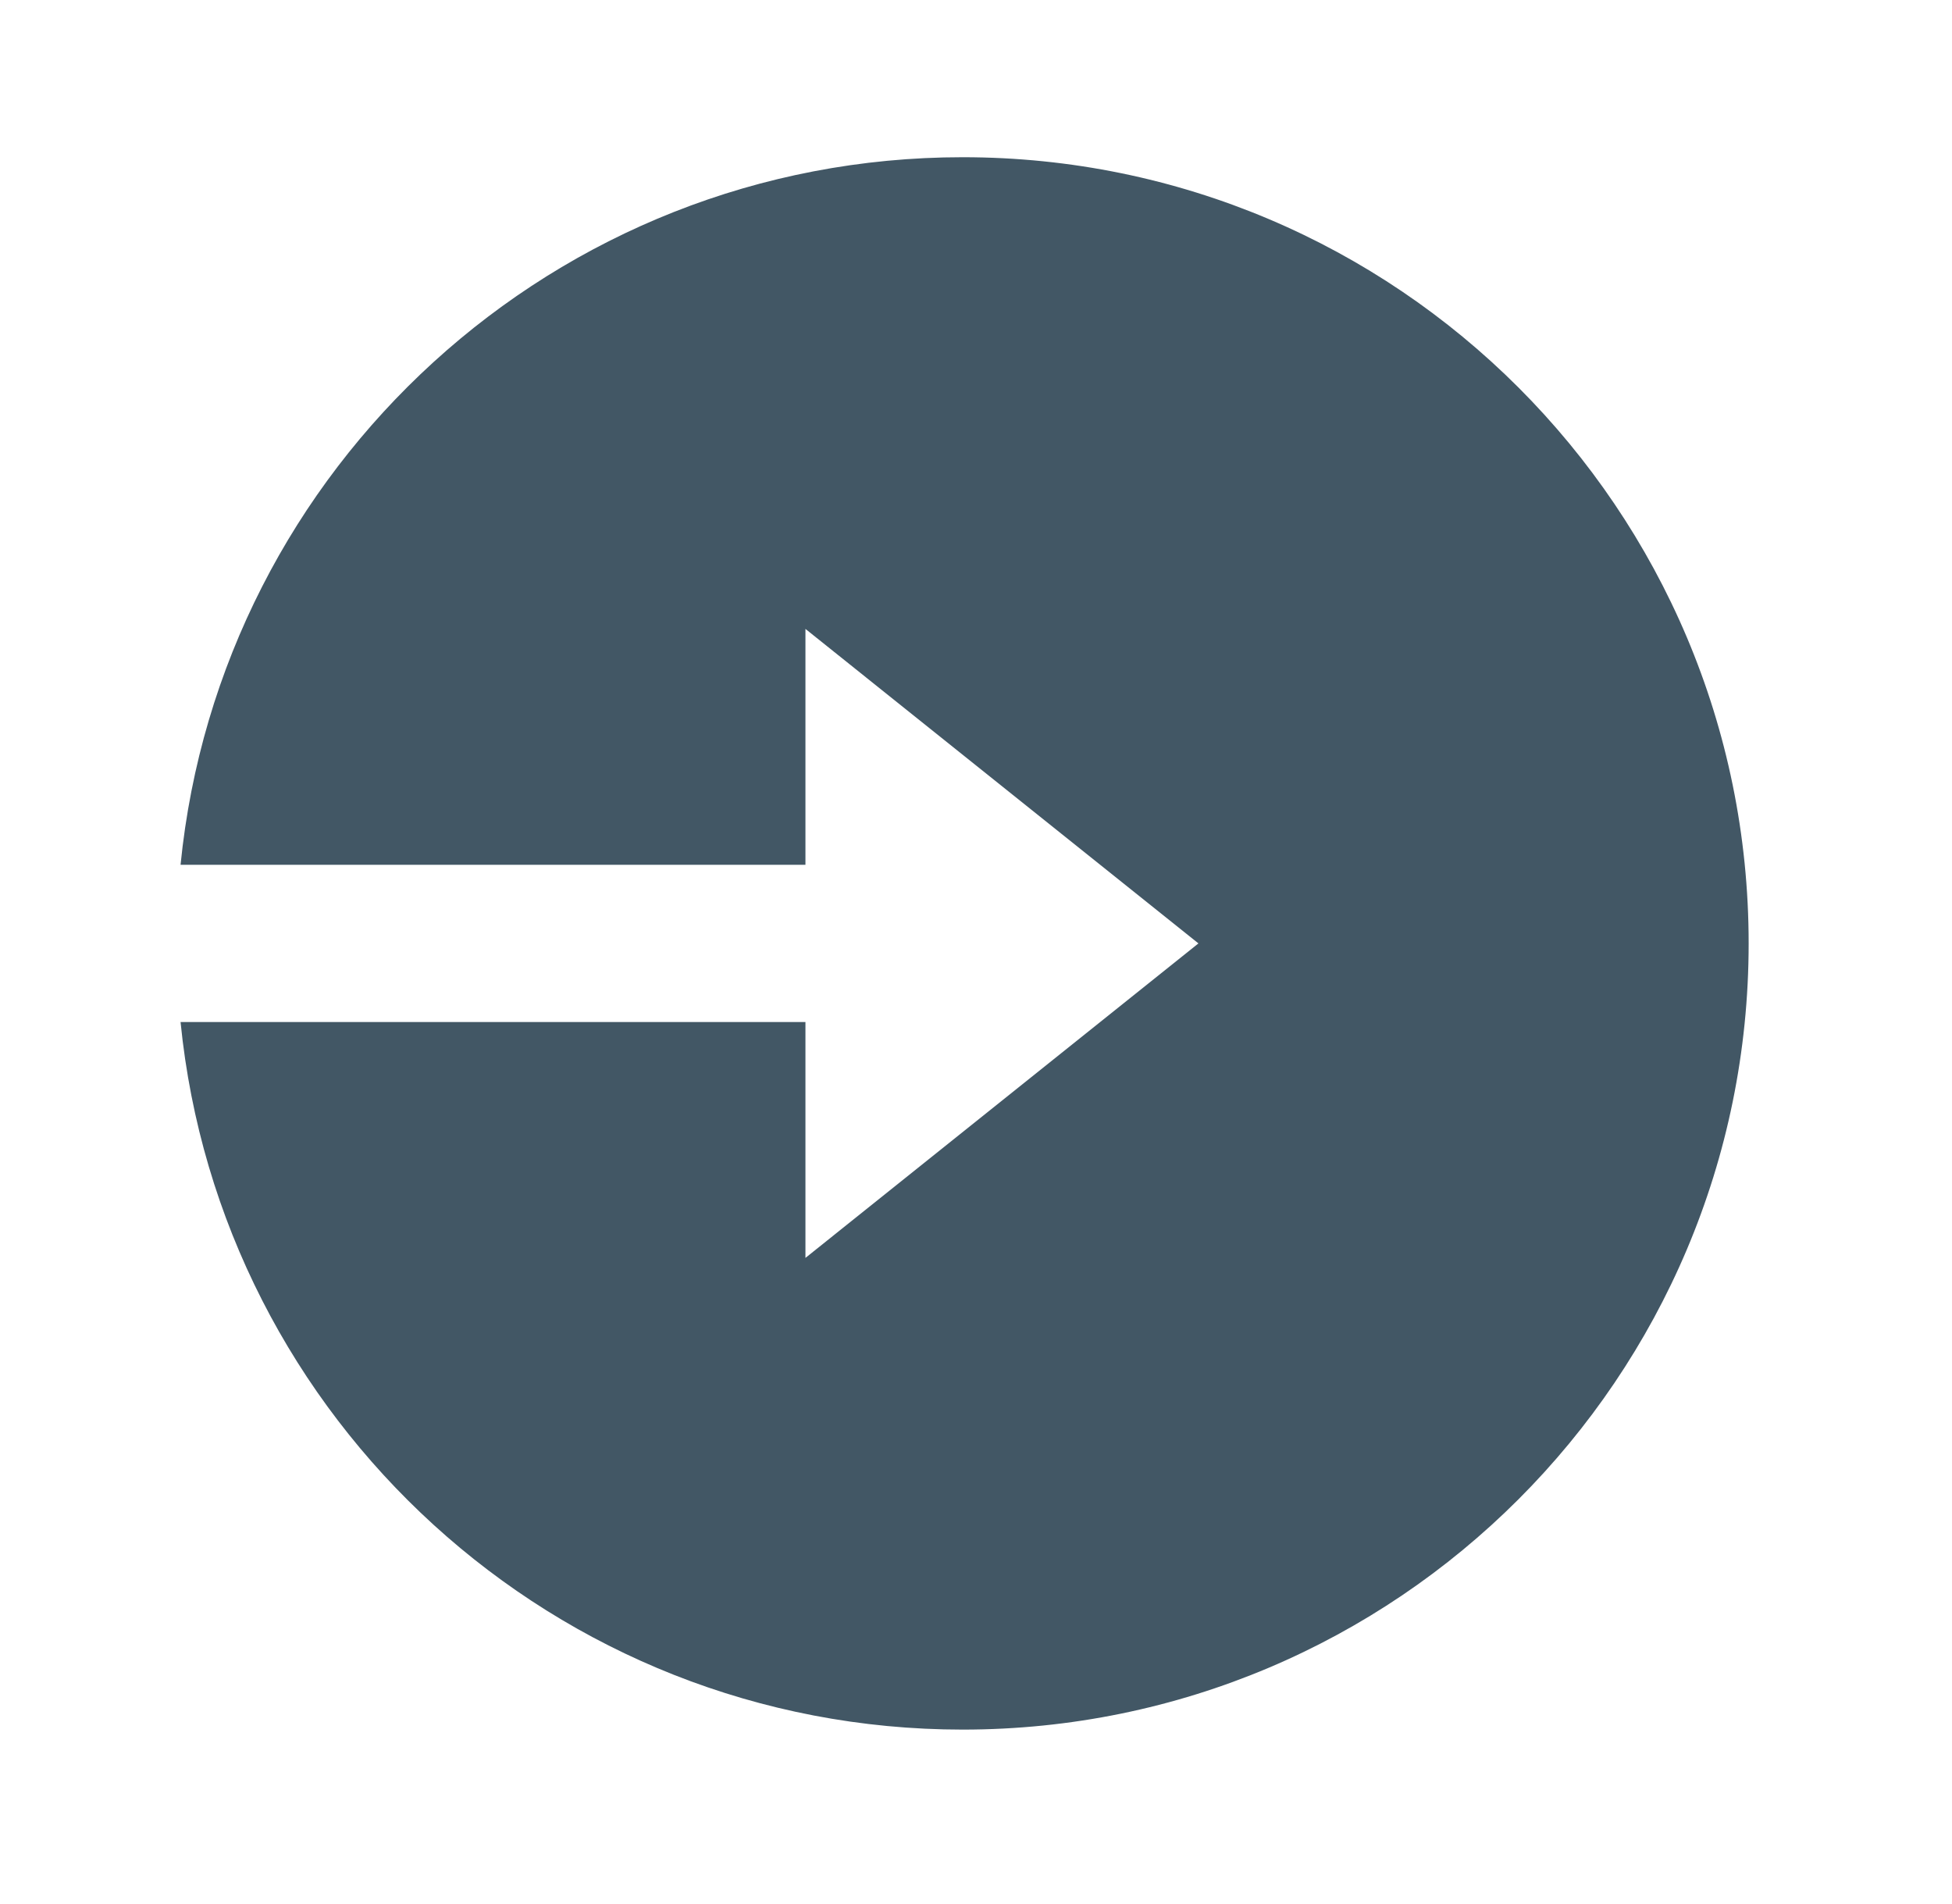 <svg width="40" height="39" viewBox="0 0 40 39" fill="none" xmlns="http://www.w3.org/2000/svg">
<g id="ri:login-circle-fill">
<path id="Vector" d="M16.508 17.717H3.7C4.509 9.579 11.375 3.221 19.727 3.221C28.622 3.221 35.833 10.432 35.833 19.328C35.833 28.224 28.622 35.435 19.727 35.435C11.375 35.435 4.509 29.078 3.7 20.939H16.505V25.771L24.558 19.328L16.505 12.885V17.717H16.508Z" fill="#425765"/>
</g>
</svg>

